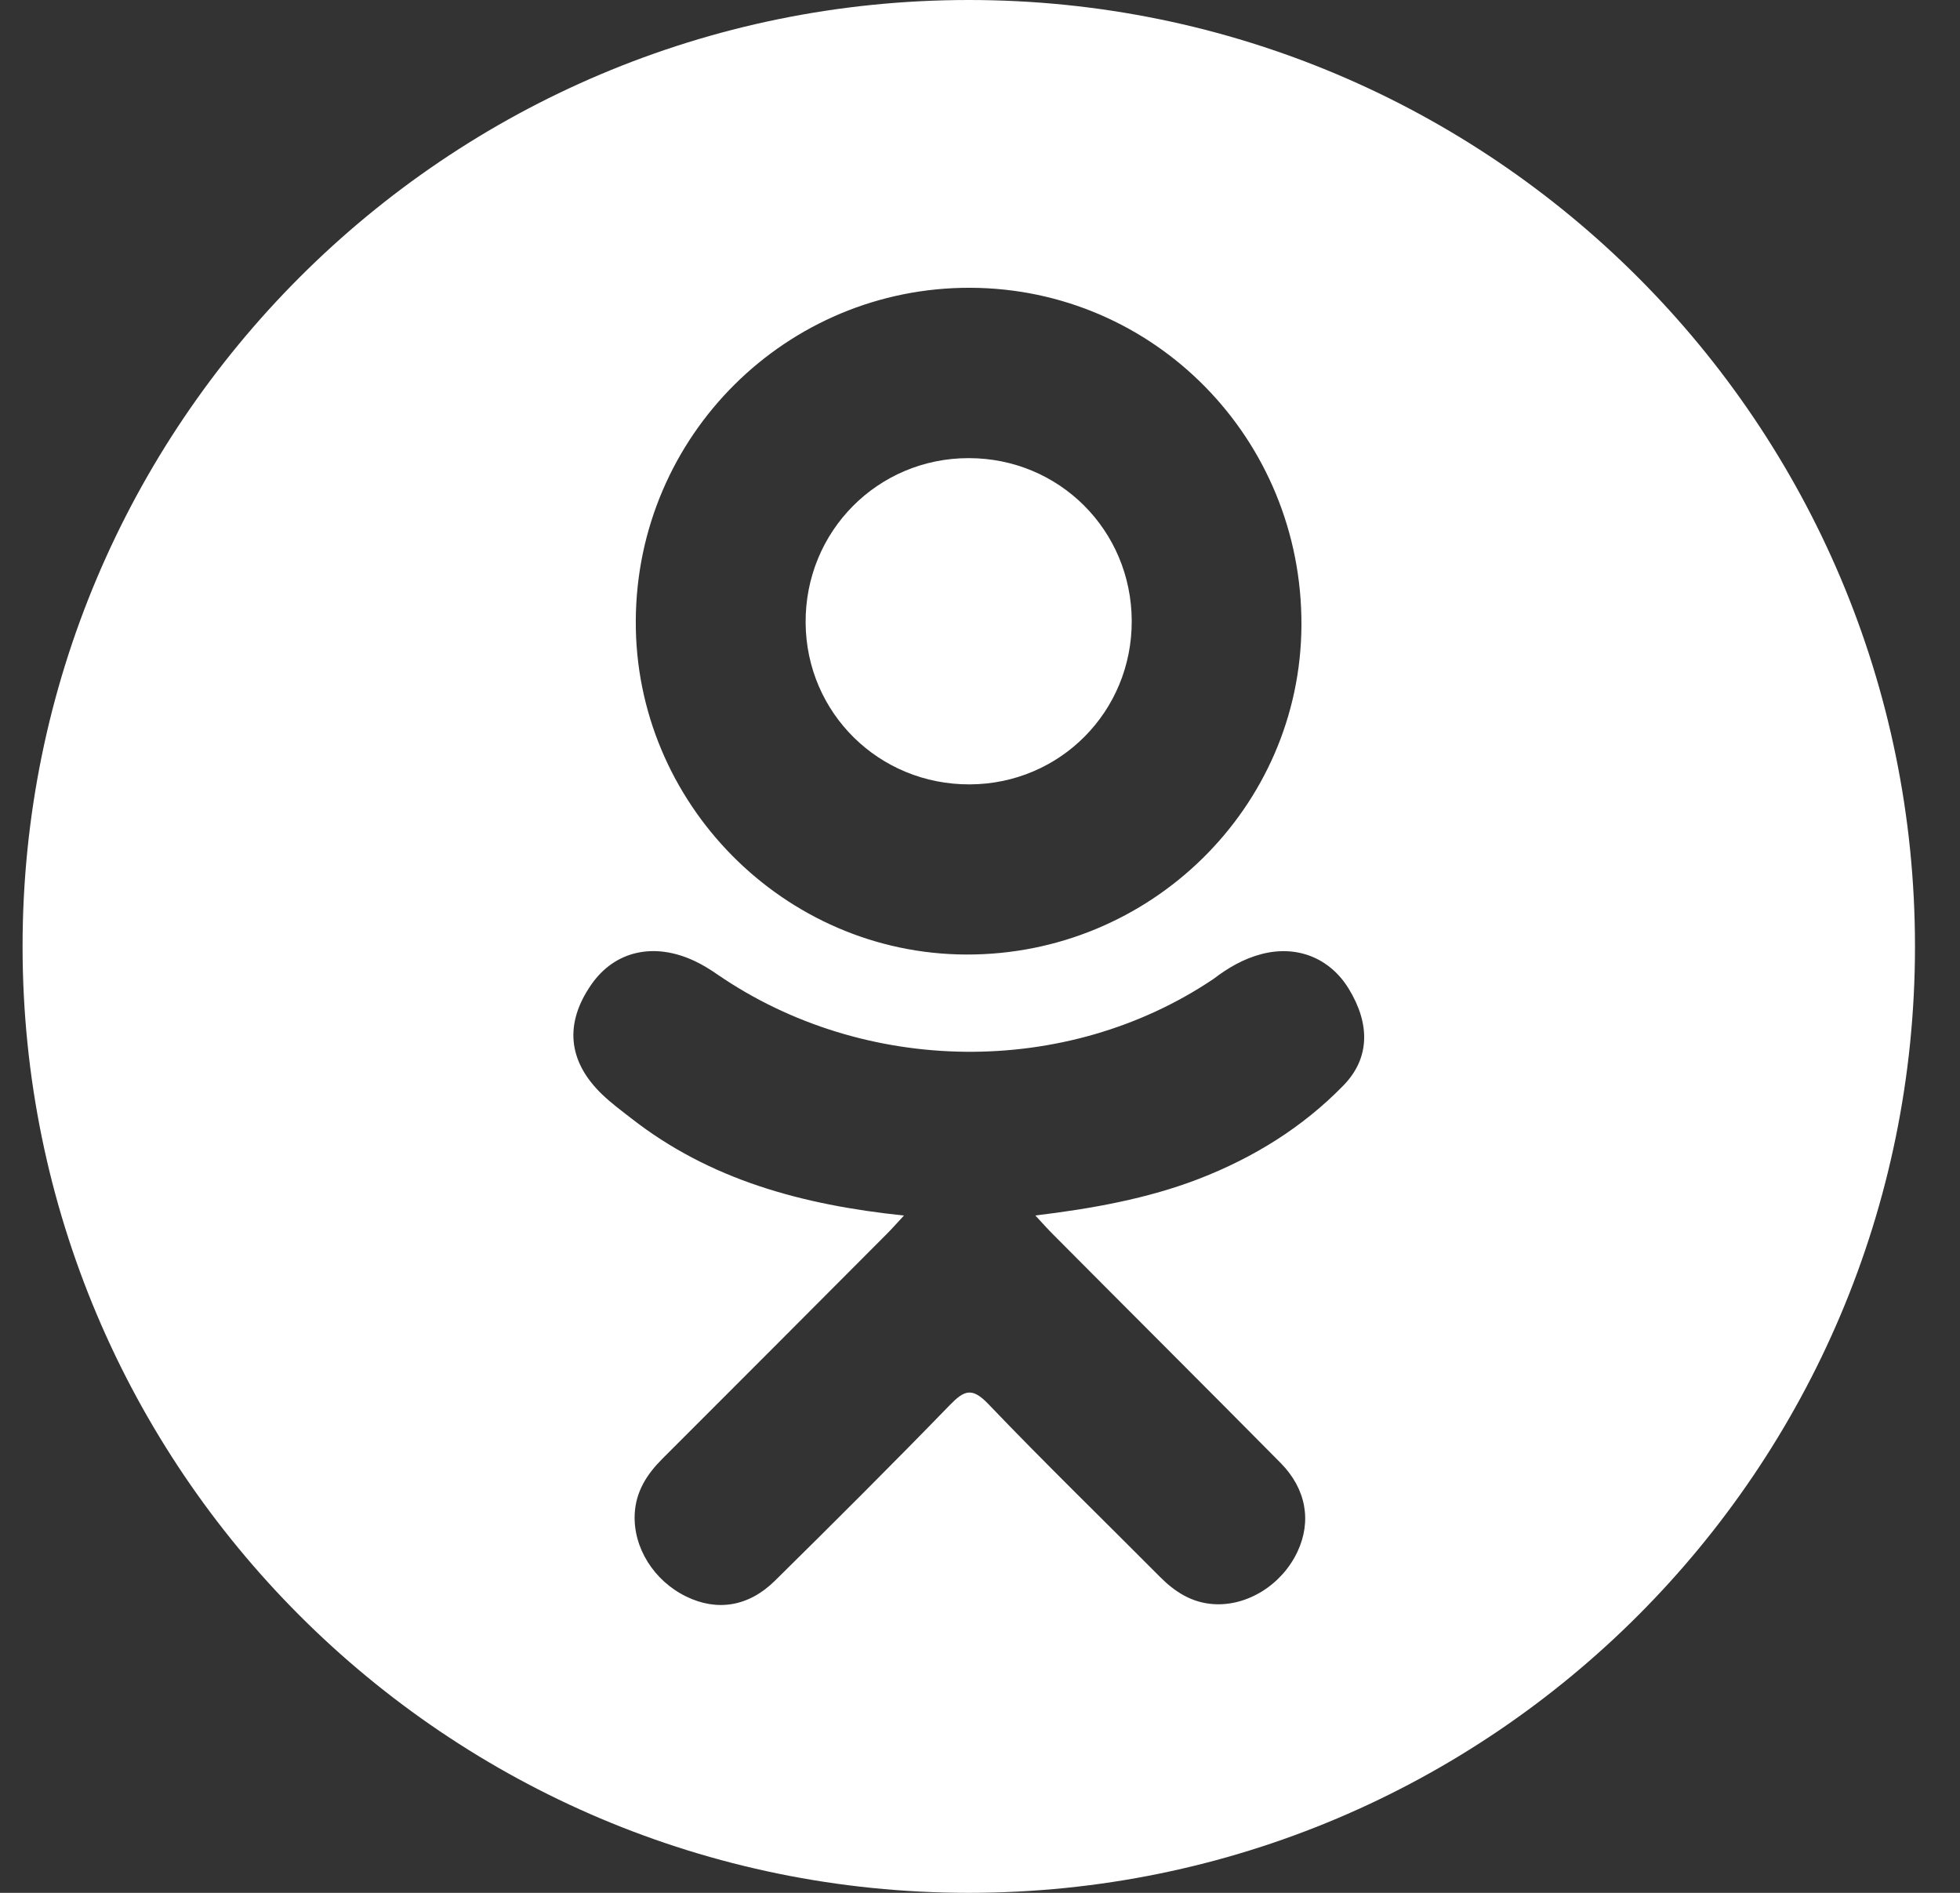 <svg width="29" height="28" viewBox="0 0 29 28" fill="none" xmlns="http://www.w3.org/2000/svg">
    <rect x="0" y="0" width="29" height="28" fill="#333333" stroke="none"/>
    <g clip-path="url(#clip0)">
        <path d="M14.348 11.603C15.685 11.598 16.75 10.524 16.745 9.184C16.74 7.844 15.673 6.778 14.335 6.777C12.987 6.775 11.91 7.861 11.92 9.214C11.93 10.549 13.007 11.608 14.348 11.603Z"
              fill="white"/>
        <path d="M14.334 0C6.602 0 0.334 6.268 0.334 14C0.334 21.732 6.602 28 14.334 28C22.066 28 28.334 21.732 28.334 14C28.334 6.268 22.066 0 14.334 0ZM14.354 4.257C17.081 4.265 19.27 6.495 19.256 9.252C19.242 11.946 17.017 14.129 14.295 14.12C11.6 14.111 9.391 11.877 9.407 9.178C9.422 6.449 11.633 4.25 14.354 4.257ZM19.877 16.057C19.274 16.676 18.549 17.124 17.742 17.437C16.98 17.732 16.145 17.881 15.319 17.98C15.444 18.116 15.503 18.182 15.581 18.26C16.702 19.388 17.829 20.51 18.948 21.641C19.328 22.026 19.408 22.504 19.198 22.952C18.969 23.442 18.456 23.764 17.952 23.729C17.633 23.707 17.384 23.549 17.163 23.326C16.316 22.474 15.453 21.637 14.624 20.77C14.382 20.517 14.267 20.565 14.053 20.785C13.202 21.662 12.336 22.525 11.466 23.383C11.075 23.769 10.609 23.838 10.156 23.618C9.674 23.385 9.367 22.892 9.391 22.397C9.407 22.063 9.572 21.807 9.801 21.578C10.912 20.47 12.019 19.358 13.126 18.248C13.2 18.174 13.268 18.096 13.375 17.981C11.864 17.823 10.502 17.452 9.336 16.54C9.191 16.427 9.042 16.317 8.91 16.19C8.4 15.7 8.348 15.138 8.752 14.56C9.098 14.065 9.678 13.933 10.28 14.217C10.397 14.272 10.508 14.341 10.615 14.415C12.788 15.908 15.773 15.949 17.955 14.481C18.171 14.316 18.402 14.181 18.67 14.112C19.19 13.978 19.676 14.17 19.955 14.625C20.274 15.146 20.271 15.653 19.877 16.057Z"
              fill="white"/>
    </g>
    <defs>
        <clipPath id="clip0">
            <rect width="28" height="28" fill="white" transform="translate(0.334)"/>
        </clipPath>
    </defs>
</svg>
